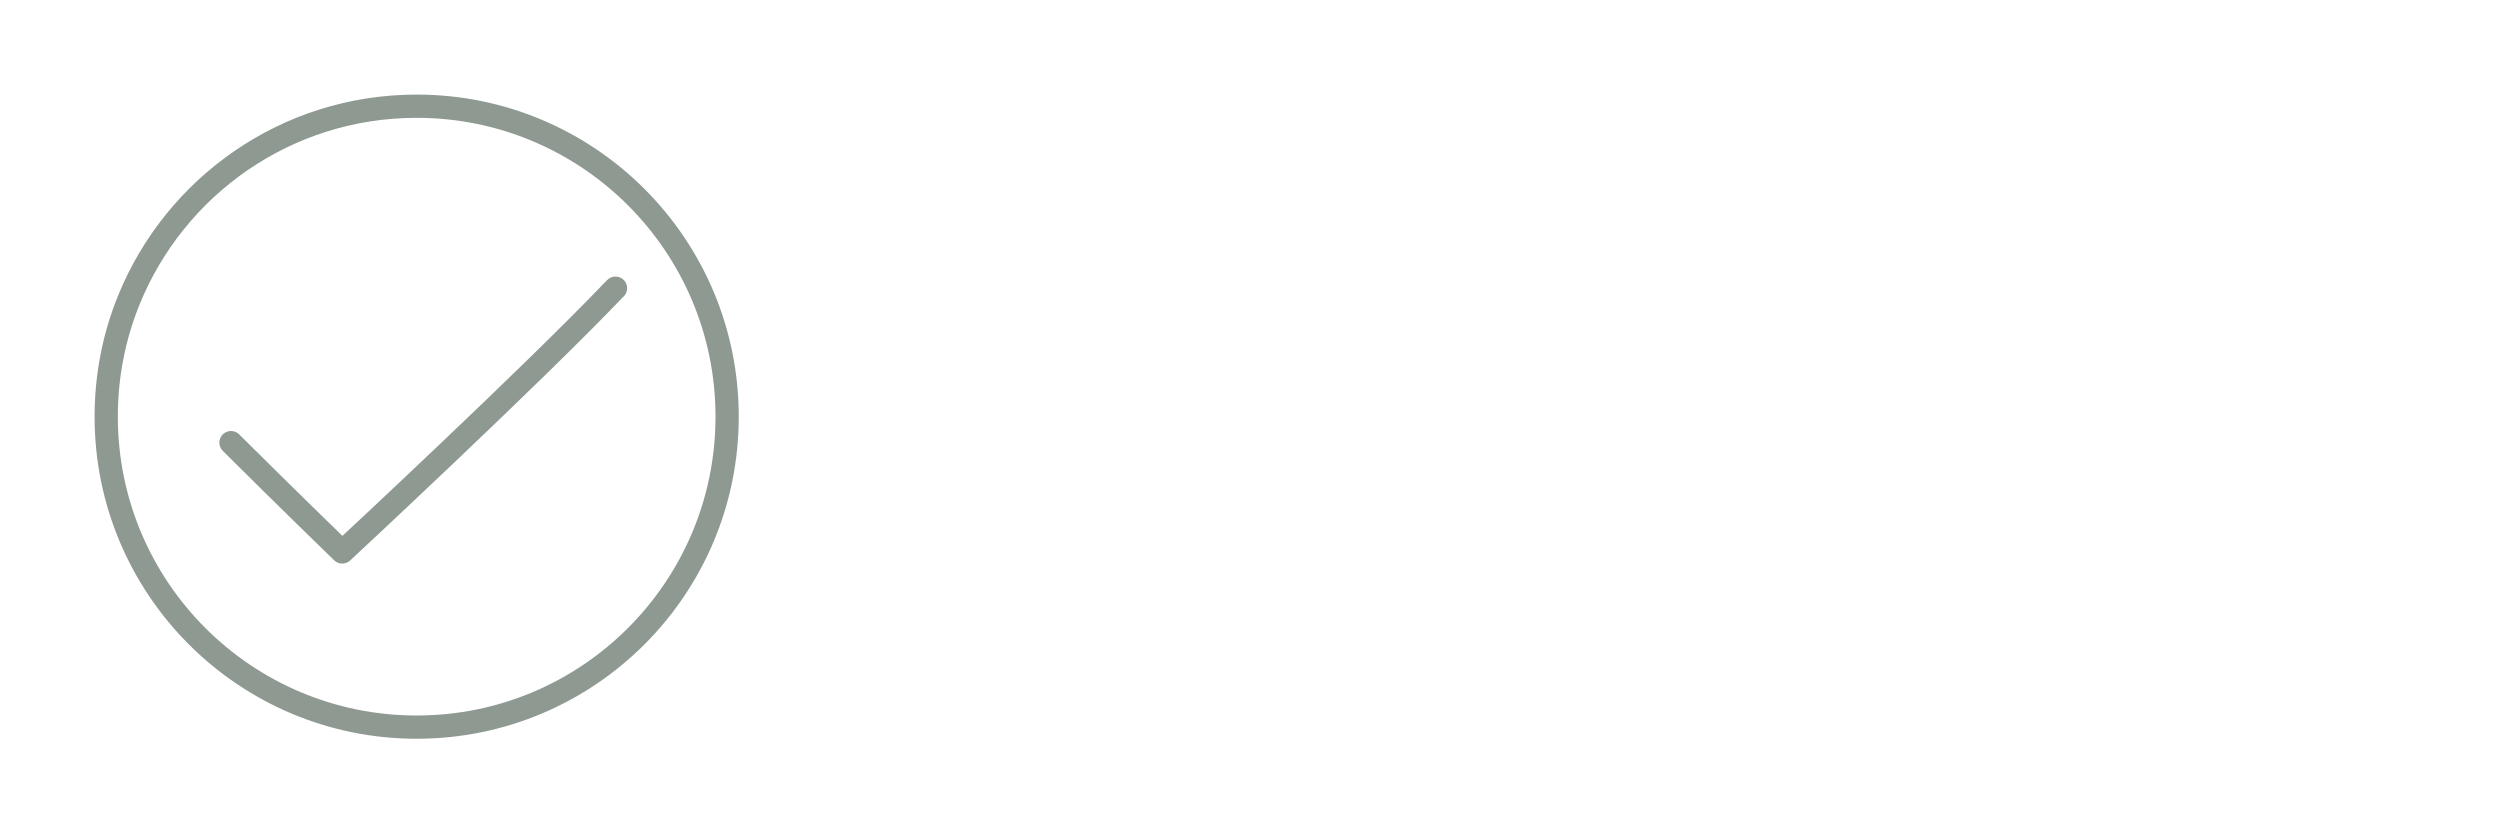 <svg width="120" height="40" viewBox="0 0 120 40" fill="none" xmlns="http://www.w3.org/2000/svg">
<path d="M6.177 14.419C5.479 16.14 5.098 18.028 5.098 20C5.098 28.233 11.767 34.902 20 34.902C28.233 34.902 34.902 28.233 34.902 20C34.902 11.767 28.233 5.098 20 5.098C13.739 5.098 8.391 8.949 6.177 14.419Z" stroke="#8E9991" stroke-width="1.116" stroke-linecap="round" stroke-linejoin="round"/>
<path d="M11.088 21.247C13.749 23.898 16.428 26.493 16.428 26.493C16.428 26.493 25.442 18.121 29.488 13.888C29.507 13.87 29.526 13.851 29.544 13.833" stroke="#8E9991" stroke-width="1.116" stroke-miterlimit="14.92" stroke-linecap="round" stroke-linejoin="round"/>
</svg>
